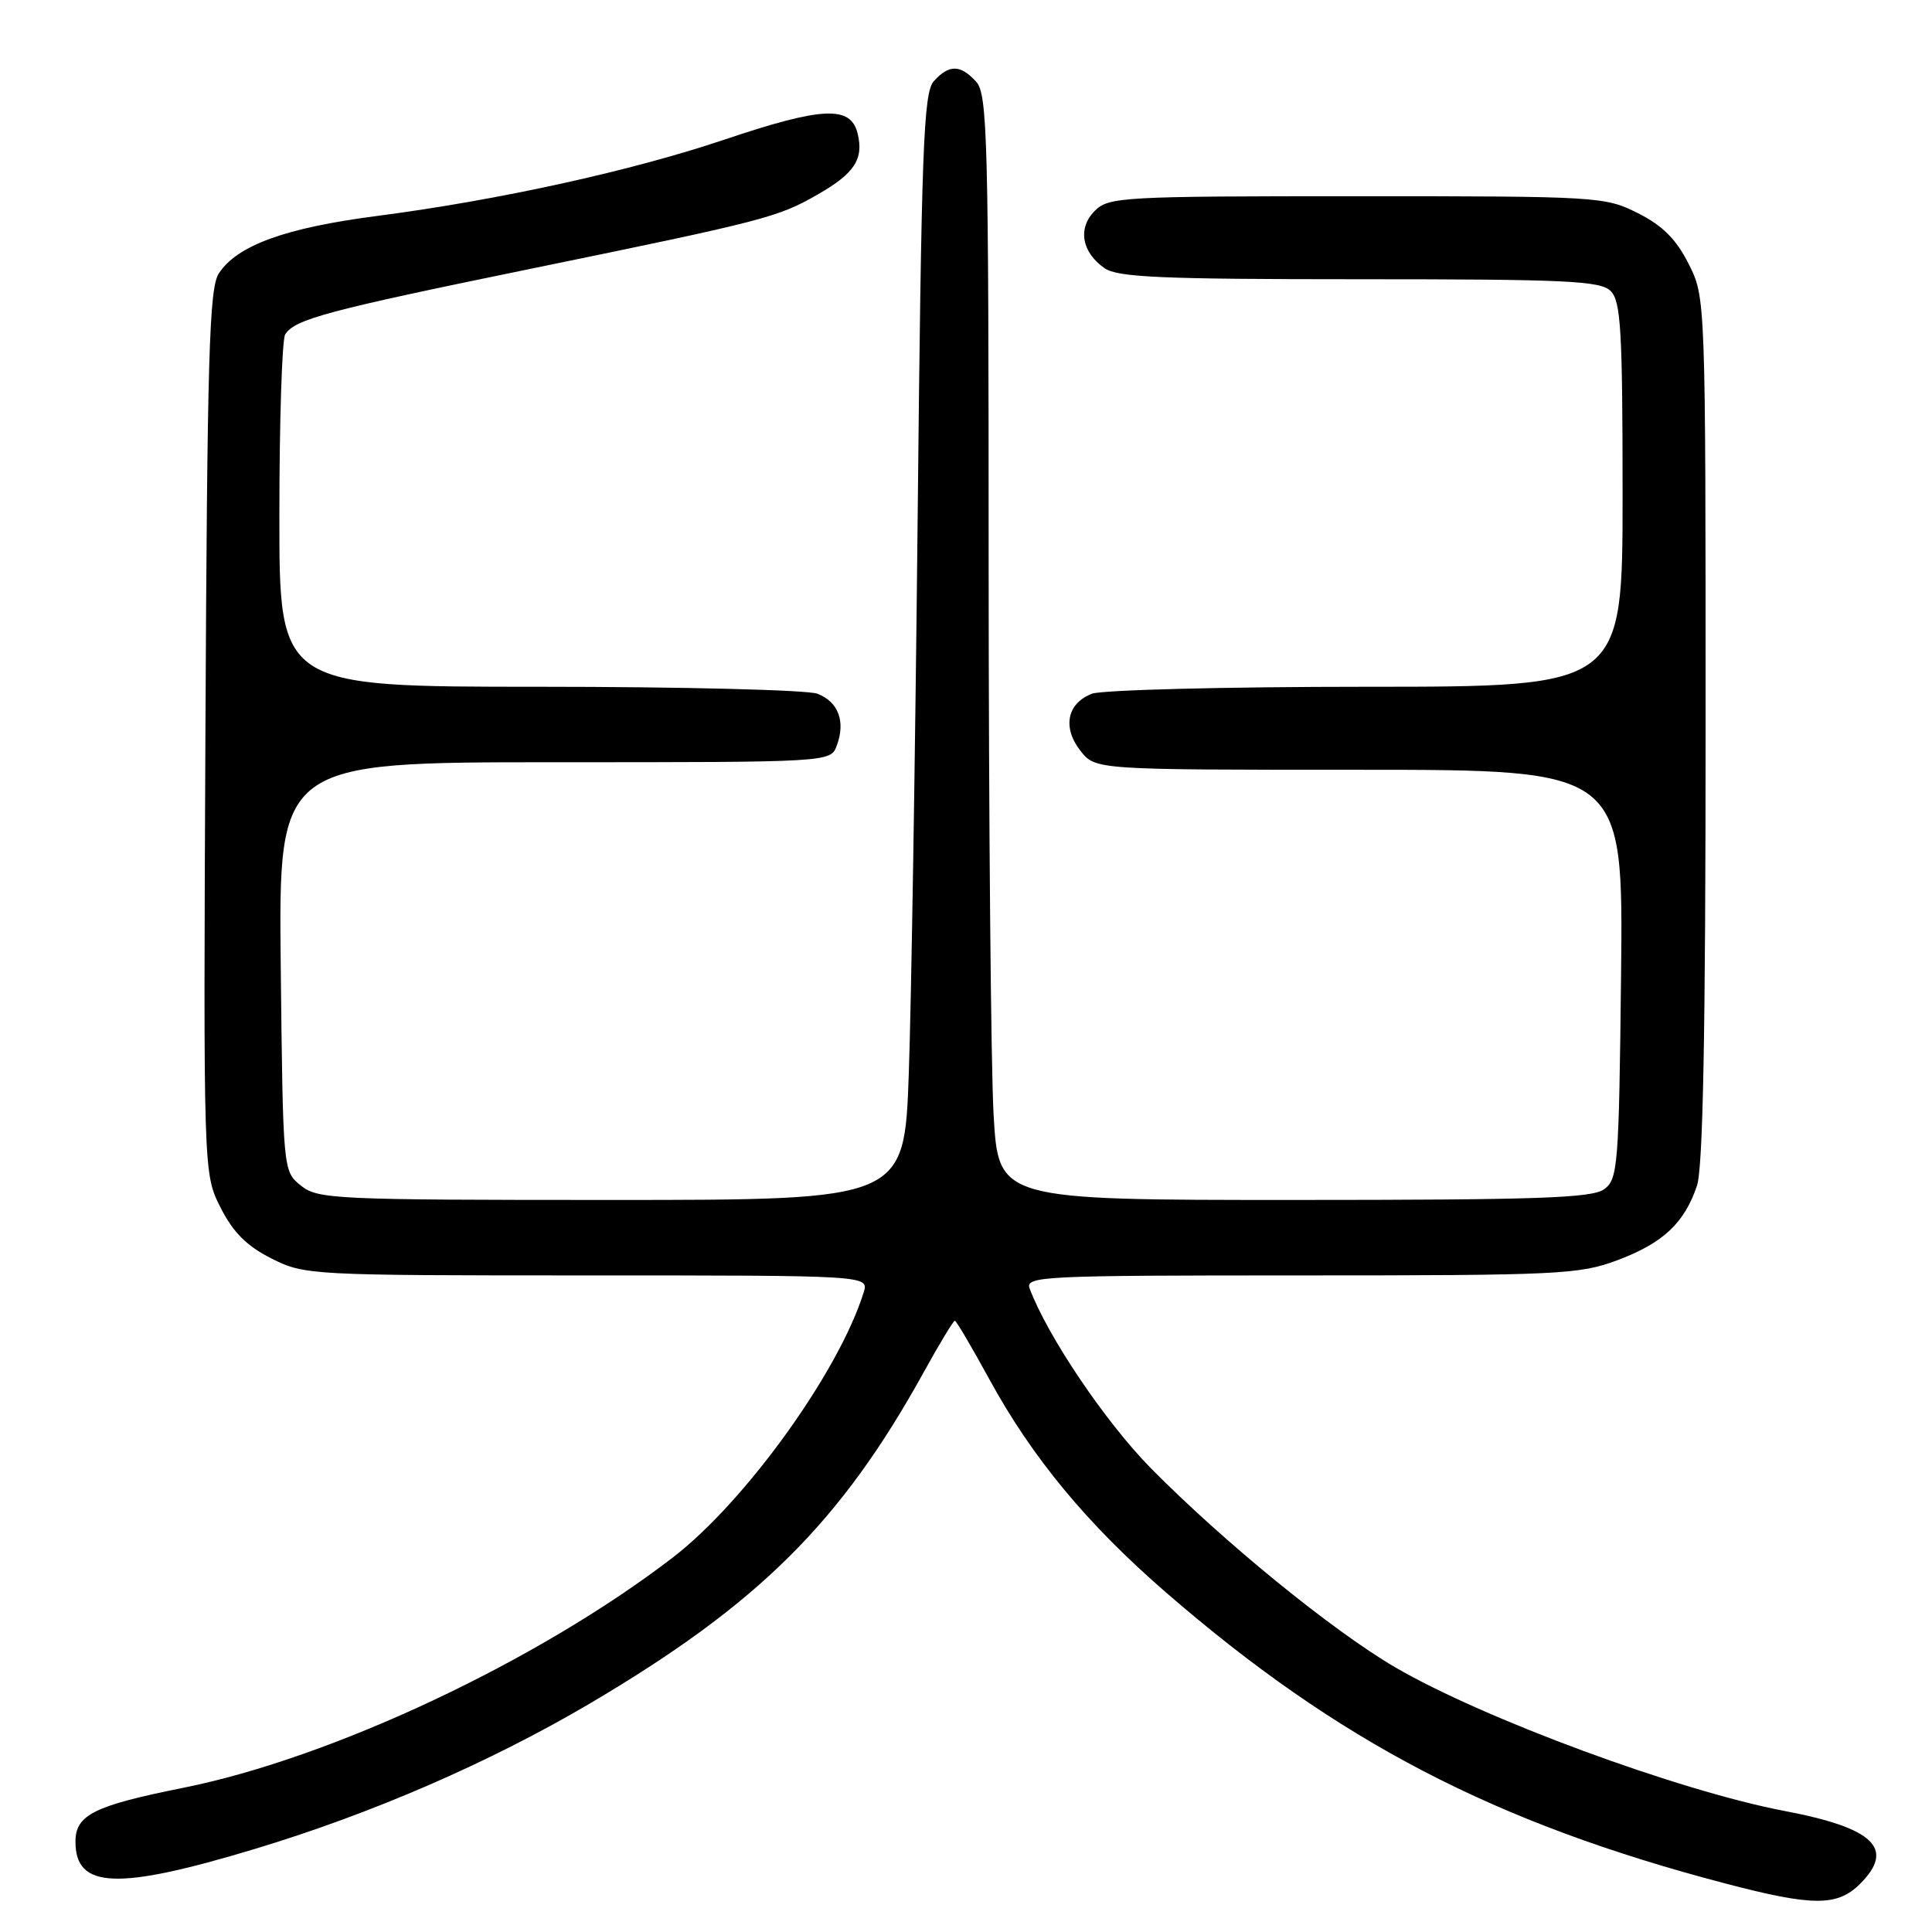 <?xml version="1.0" encoding="UTF-8" standalone="no"?>
<!DOCTYPE svg PUBLIC "-//W3C//DTD SVG 1.1//EN" "http://www.w3.org/Graphics/SVG/1.1/DTD/svg11.dtd" >
<svg xmlns="http://www.w3.org/2000/svg" xmlns:xlink="http://www.w3.org/1999/xlink" version="1.1" viewBox="0 0 256 256">
 <g >
 <path fill="currentColor"
d=" M 246.48 249.61 C 251.14 244.95 248.32 242.22 236.50 239.97 C 222.42 237.29 196.55 227.74 184.86 220.92 C 176.53 216.05 162.15 204.33 152.50 194.55 C 146.49 188.45 138.81 177.07 136.44 170.75 C 135.82 169.10 137.94 169.00 172.36 169.00 C 206.54 169.00 209.28 168.87 214.30 166.99 C 220.36 164.72 223.20 162.06 224.86 157.10 C 225.66 154.72 226.00 136.63 226.00 96.56 C 226.00 39.42 226.00 39.42 223.75 34.96 C 222.11 31.70 220.30 29.89 217.04 28.25 C 212.68 26.05 211.80 26.00 179.79 26.00 C 148.75 26.00 146.90 26.10 145.07 27.93 C 142.78 30.22 143.31 33.41 146.35 35.53 C 148.09 36.75 153.88 37.00 180.15 37.00 C 207.64 37.00 212.07 37.21 213.43 38.57 C 214.77 39.92 215.00 43.79 215.00 65.57 C 215.00 91.00 215.00 91.00 181.07 91.00 C 162.40 91.00 146.04 91.42 144.70 91.92 C 141.39 93.18 140.74 96.40 143.17 99.49 C 145.15 102.00 145.15 102.00 180.12 102.00 C 215.09 102.00 215.09 102.00 214.80 129.08 C 214.52 154.55 214.38 156.25 212.56 157.58 C 210.96 158.75 203.68 159.00 171.46 159.00 C 132.31 159.00 132.31 159.00 131.66 147.75 C 131.30 141.56 131.01 108.64 131.00 74.58 C 131.00 18.37 130.85 12.49 129.35 10.83 C 127.27 8.54 125.75 8.52 123.74 10.75 C 122.36 12.28 122.09 19.55 121.59 69.00 C 121.27 100.08 120.75 133.04 120.42 142.25 C 119.83 159.00 119.83 159.00 81.02 159.00 C 44.32 159.00 42.09 158.90 39.86 157.09 C 37.50 155.18 37.50 155.18 37.20 128.09 C 36.91 101.00 36.91 101.00 73.49 101.00 C 110.06 101.00 110.06 101.00 110.88 98.79 C 112.07 95.59 111.08 92.98 108.30 91.92 C 106.96 91.42 90.37 91.00 71.43 91.00 C 37.00 91.00 37.00 91.00 37.02 68.25 C 37.02 55.74 37.37 44.97 37.79 44.31 C 39.07 42.29 43.33 41.15 70.84 35.51 C 101.41 29.23 103.11 28.79 108.40 25.74 C 113.25 22.96 114.48 21.06 113.63 17.65 C 112.70 13.96 108.95 14.14 95.96 18.51 C 83.70 22.64 66.07 26.52 50.00 28.61 C 37.81 30.19 31.45 32.50 29.00 36.22 C 27.72 38.17 27.46 47.00 27.22 97.00 C 26.95 155.50 26.95 155.50 29.22 160.00 C 30.89 163.30 32.69 165.10 35.96 166.75 C 40.35 168.96 41.03 169.00 77.78 169.00 C 115.13 169.00 115.13 169.00 114.44 171.25 C 111.18 181.74 98.77 198.98 89.16 206.37 C 71.31 220.09 43.98 232.95 24.25 236.90 C 12.43 239.27 10.00 240.49 10.00 244.04 C 10.00 250.28 15.53 250.50 33.78 244.99 C 49.29 240.31 64.86 233.55 78.08 225.77 C 100.49 212.56 111.40 201.75 122.44 181.75 C 124.49 178.04 126.33 175.00 126.52 175.00 C 126.71 175.00 128.76 178.49 131.09 182.75 C 136.76 193.14 144.06 201.96 154.49 211.00 C 177.27 230.75 197.98 241.53 228.50 249.54 C 240.22 252.62 243.46 252.63 246.48 249.61 Z "/>
</g>
</svg>